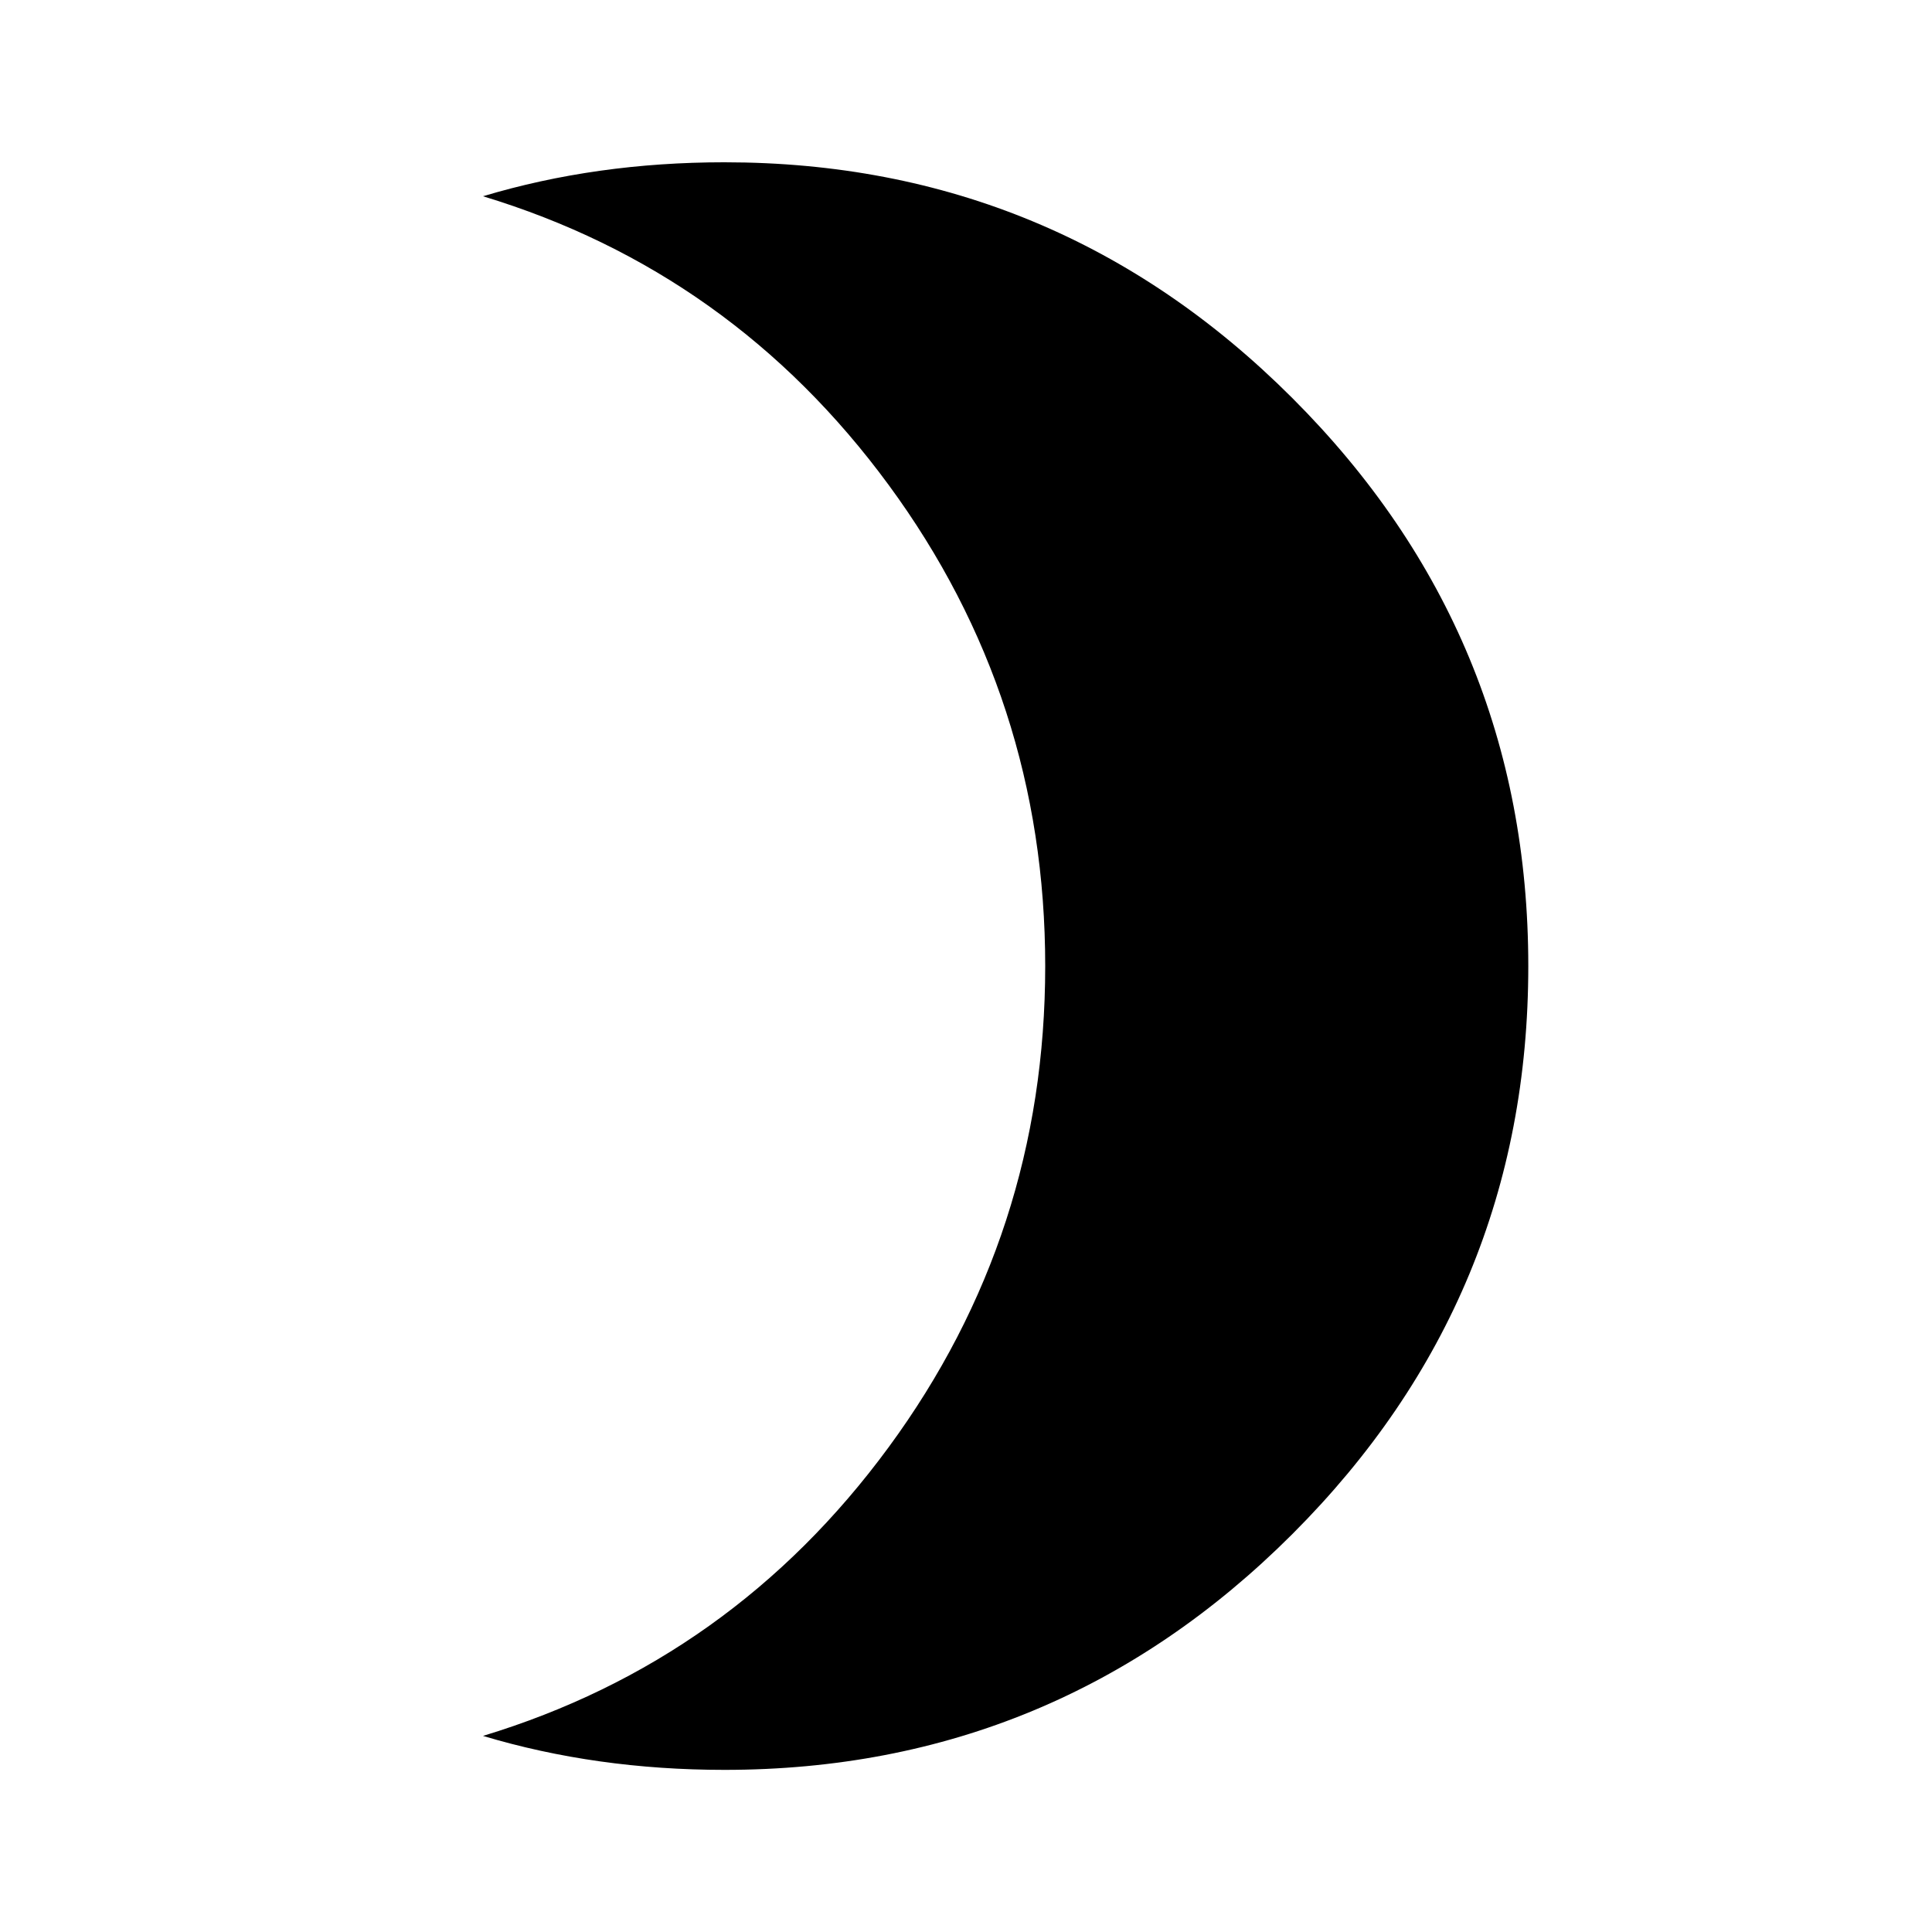 <!-- Generated by IcoMoon.io -->
<svg version="1.1" xmlns="http://www.w3.org/2000/svg" width="24" height="24" viewBox="0 0 24 24">
<path d="M9 2.016q4.125 0 7.055 2.93t2.93 7.055-2.93 7.055-7.055 2.93q-1.594 0-3-0.422 3.094-0.938 5.039-3.586t1.945-5.977-1.945-5.977-5.039-3.586q1.406-0.422 3-0.422z"></path>
</svg>
